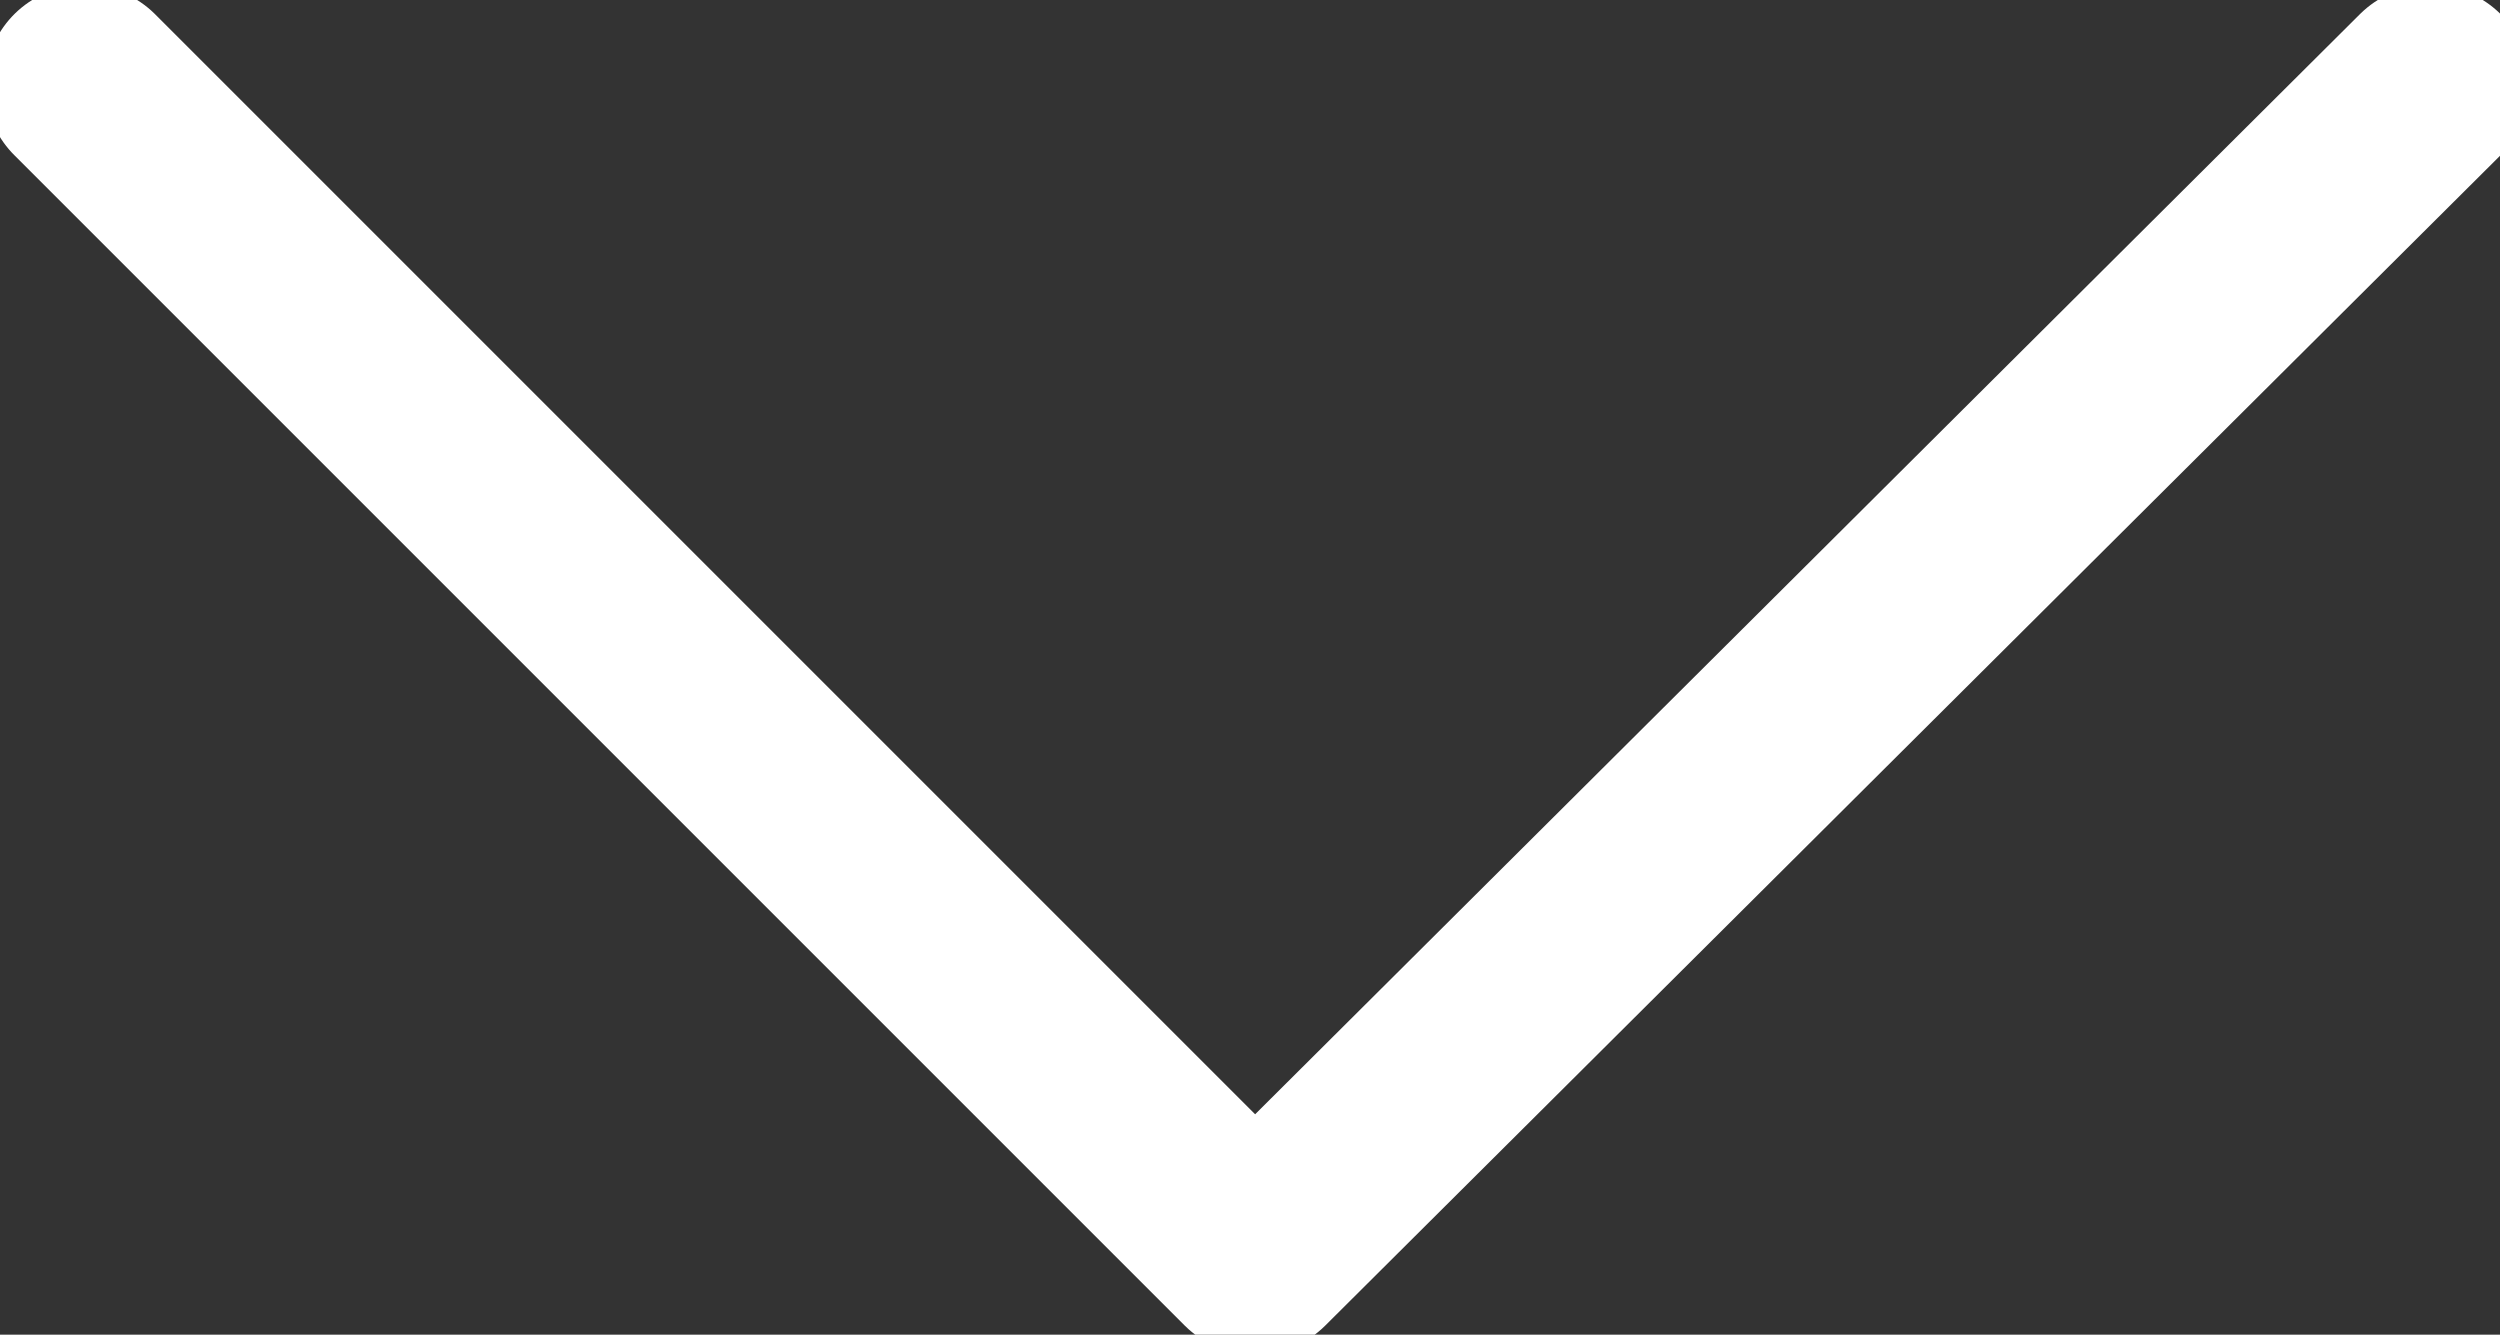 <?xml version="1.0" encoding="utf-8"?>
<!-- Generator: Adobe Illustrator 18.0.0, SVG Export Plug-In . SVG Version: 6.00 Build 0)  -->
<!DOCTYPE svg PUBLIC "-//W3C//DTD SVG 1.1//EN" "http://www.w3.org/Graphics/SVG/1.1/DTD/svg11.dtd">
<svg version="1.1" id="Layer_1" xmlns="http://www.w3.org/2000/svg" xmlns:xlink="http://www.w3.org/1999/xlink" x="0px" y="0px"
	 viewBox="0 0 50.2 26.8" enable-background="new 0 0 50.2 26.8" xml:space="preserve">
<rect x="0" y="0" width="50.2" height="26.8" fill="#333333" stroke="none"/>
<polyline fill="none" stroke="#FFFFFF" stroke-width="4" stroke-linecap="round" stroke-linejoin="round" stroke-miterlimit="10" points="
	48.8,1.7 25.2,25.2 1.7,1.7 "/>
</svg>
